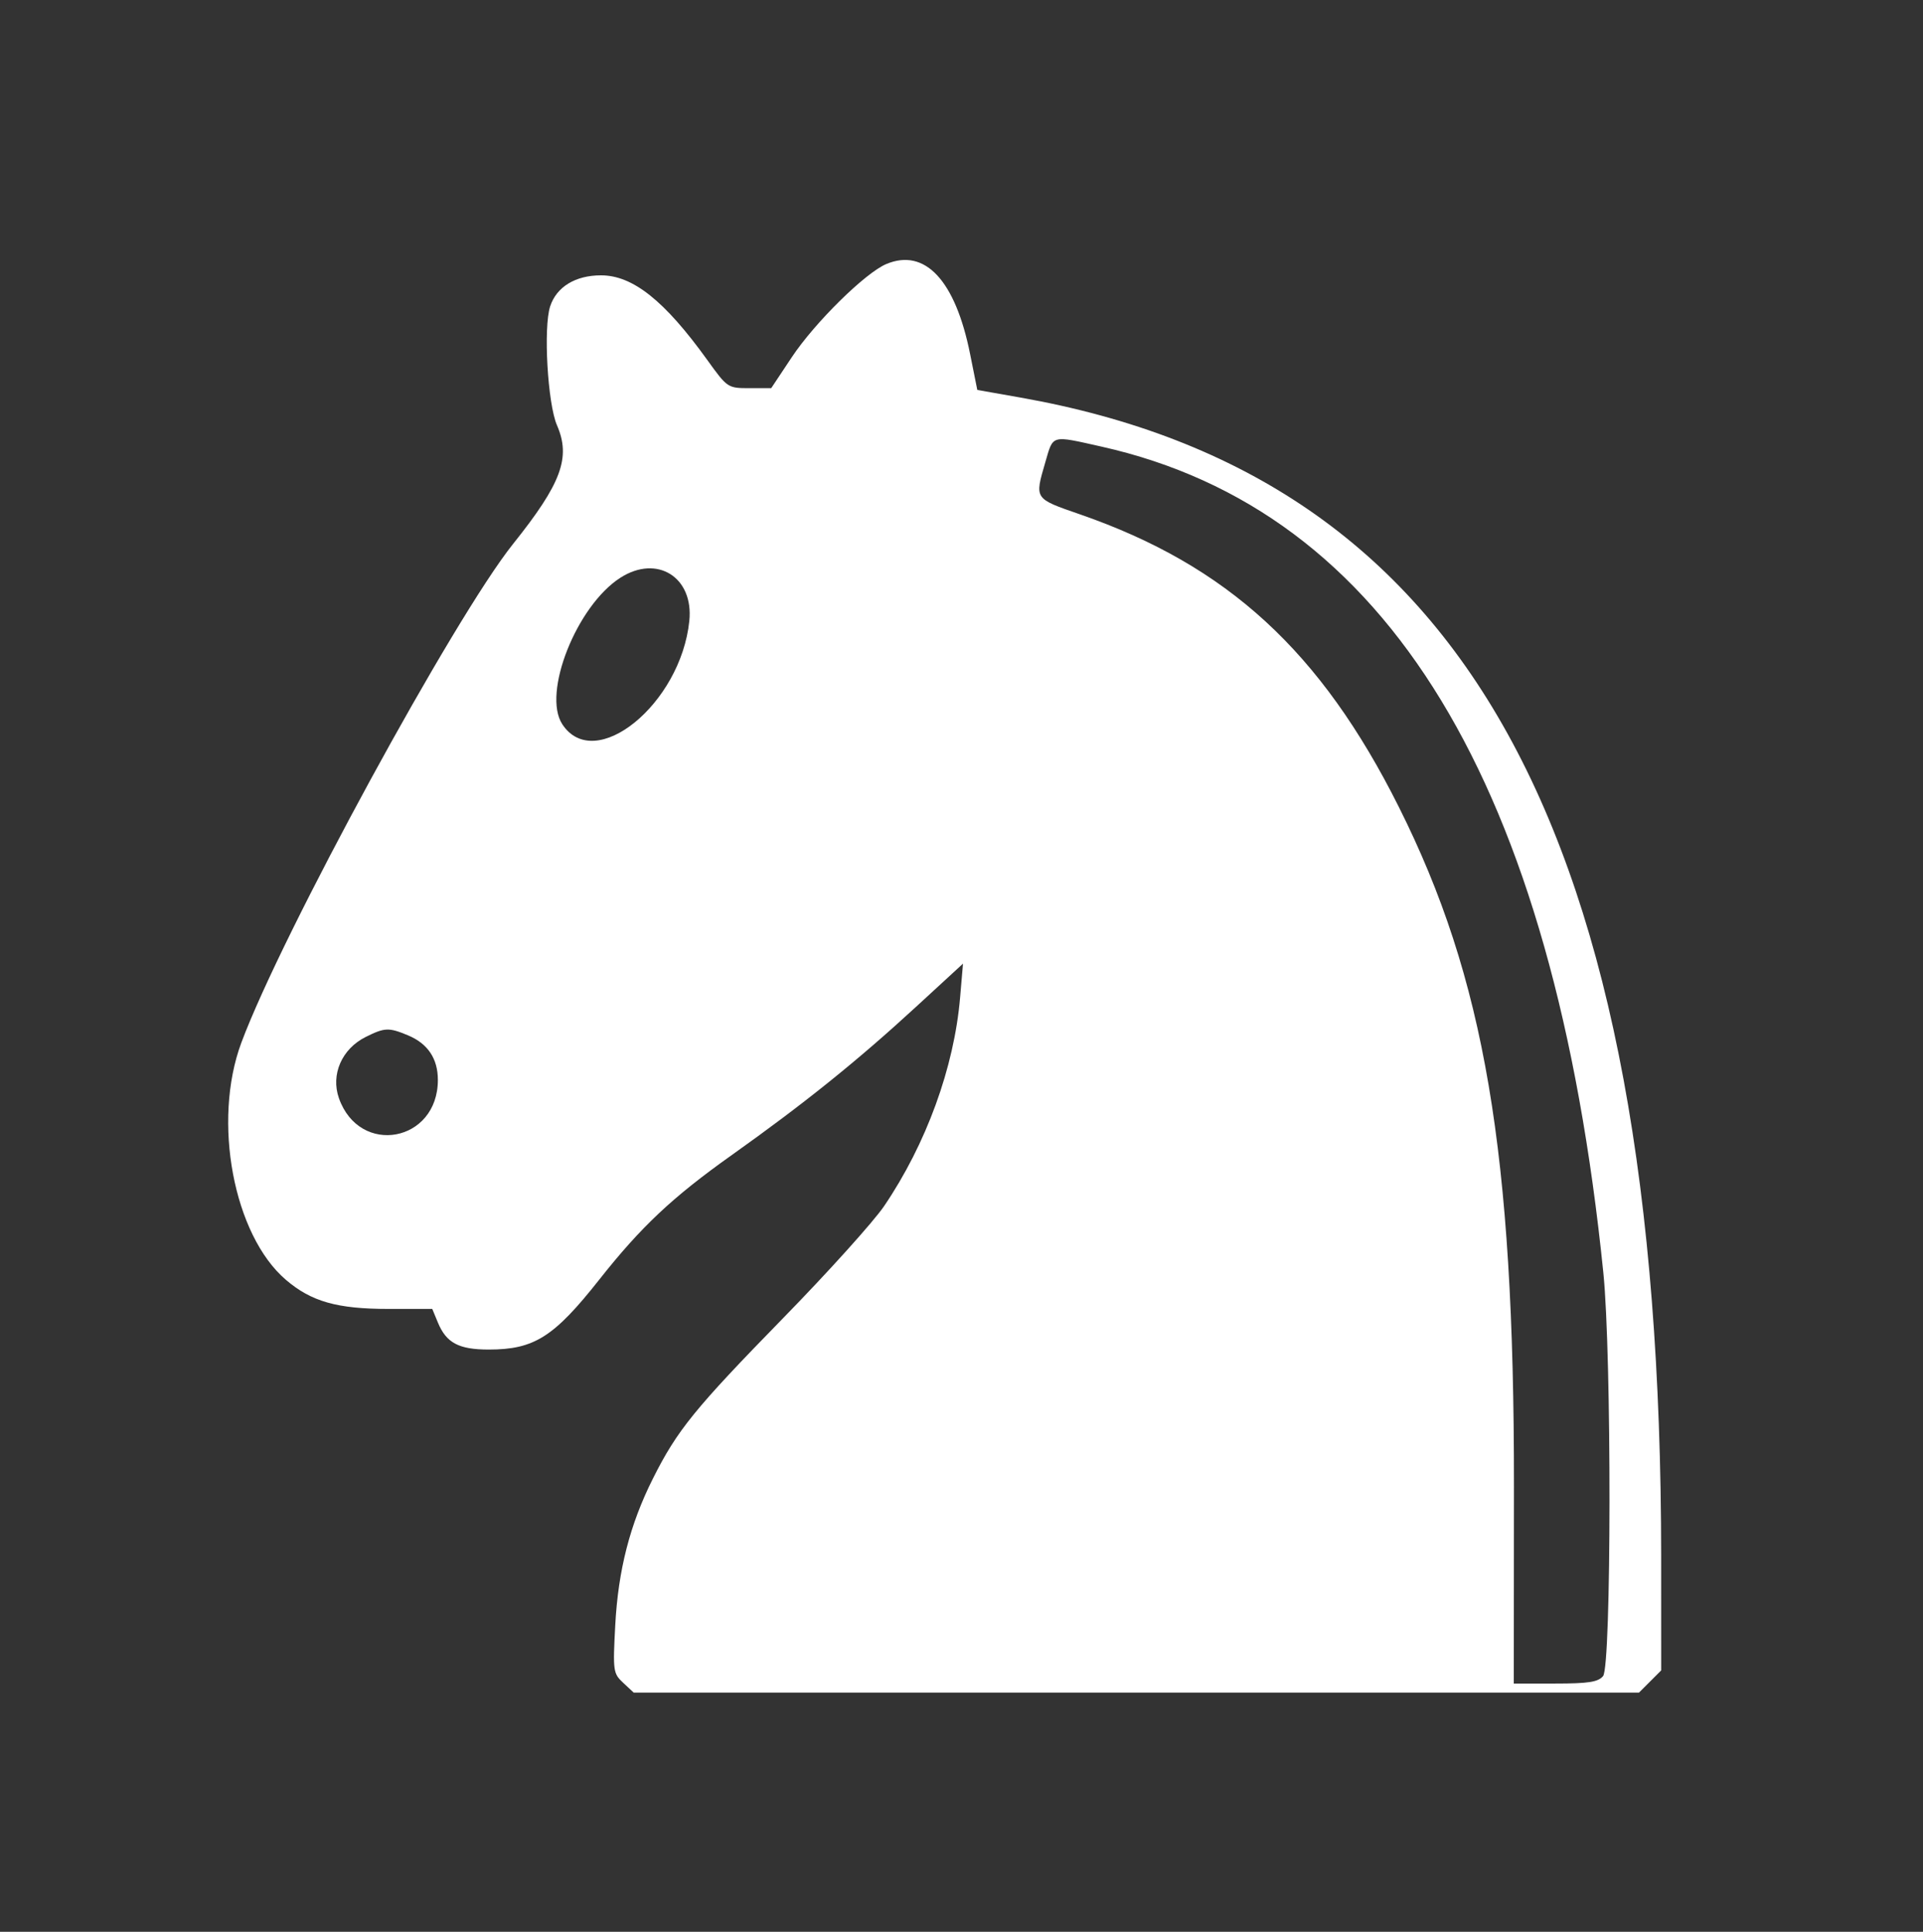 <svg class="chess-piece chess-piece--wn"   width="426" height="428" viewBox="0 0 426 428" version="1.1" id="wN" xmlns="http://www.w3.org/2000/svg" data-piece="wN" data-piece-name="white-knight" data-color="white" data-type="knight" data-original="bN">
	<rect x="0" y="0" width="426" height="428" fill="#333333" stroke="none"/>
	<path d="M 196.331 58.503 C 191.675 60.460, 180.502 71.476, 175.425 79.113 L 170.846 86 166.011 86 C 161.226 86, 161.129 85.935, 156.680 79.750 C 147.242 66.629, 140.190 61.010, 133.154 61.004 C 127.487 60.999, 123.306 63.542, 121.881 67.859 C 120.344 72.516, 121.311 89.433, 123.387 94.218 C 126.494 101.380, 124.375 107.112, 113.669 120.500 C 100.610 136.830, 62.455 206.864, 53.469 231 C 46.992 248.396, 51.727 273.619, 63.335 283.555 C 68.969 288.378, 74.689 290, 86.057 290 L 95.757 290 97.016 293.040 C 98.878 297.534, 101.642 299, 108.255 299 C 118.340 299, 122.696 296.245, 132.762 283.500 C 142.022 271.776, 148.934 265.275, 162.057 255.946 C 178.149 244.506, 189.879 235.070, 202.916 223.080 L 213.332 213.500 212.691 221 C 211.367 236.500, 205.191 253.458, 195.864 267.206 C 193.516 270.668, 183.462 281.825, 173.523 292 C 153.882 312.107, 150.022 316.862, 144.655 327.556 C 139.545 337.736, 136.945 347.854, 136.295 360.086 C 135.756 370.233, 135.829 370.763, 138.055 372.836 L 140.377 375 251.734 375 L 363.091 375 365.545 372.545 L 368 370.091 367.995 344.795 C 367.966 183.772, 324.670 105.495, 226 88.071 L 216.500 86.393 214.908 78.447 C 211.636 62.110, 204.914 54.894, 196.331 58.503 M 231.571 102.404 C 229.182 110.621, 229.048 110.419, 239.250 113.958 C 271.915 125.289, 292.596 144.268, 309.877 178.774 C 328.916 216.793, 335.443 255.297, 335.383 329.250 L 335.347 373 344.551 373 C 351.892 373, 354.033 372.665, 355.128 371.346 C 356.990 369.102, 357.038 300.161, 355.189 282 C 344.159 173.621, 307.429 113.152, 244 98.947 C 232.735 96.424, 233.360 96.250, 231.571 102.404 M 137.432 128 C 127.742 134.210, 120.062 153.586, 124.566 160.460 C 131.772 171.458, 150.805 155.982, 152.704 137.579 C 153.705 127.885, 145.571 122.784, 137.432 128 M 81 229.752 C 75.715 232.391, 73.235 238.086, 75.088 243.326 C 79.660 256.257, 97 253.049, 97 239.272 C 97 234.551, 94.777 231.223, 90.401 229.394 C 86.119 227.605, 85.229 227.639, 81 229.752" stroke="none" fill="white" fill-rule="evenodd"/>
</svg>